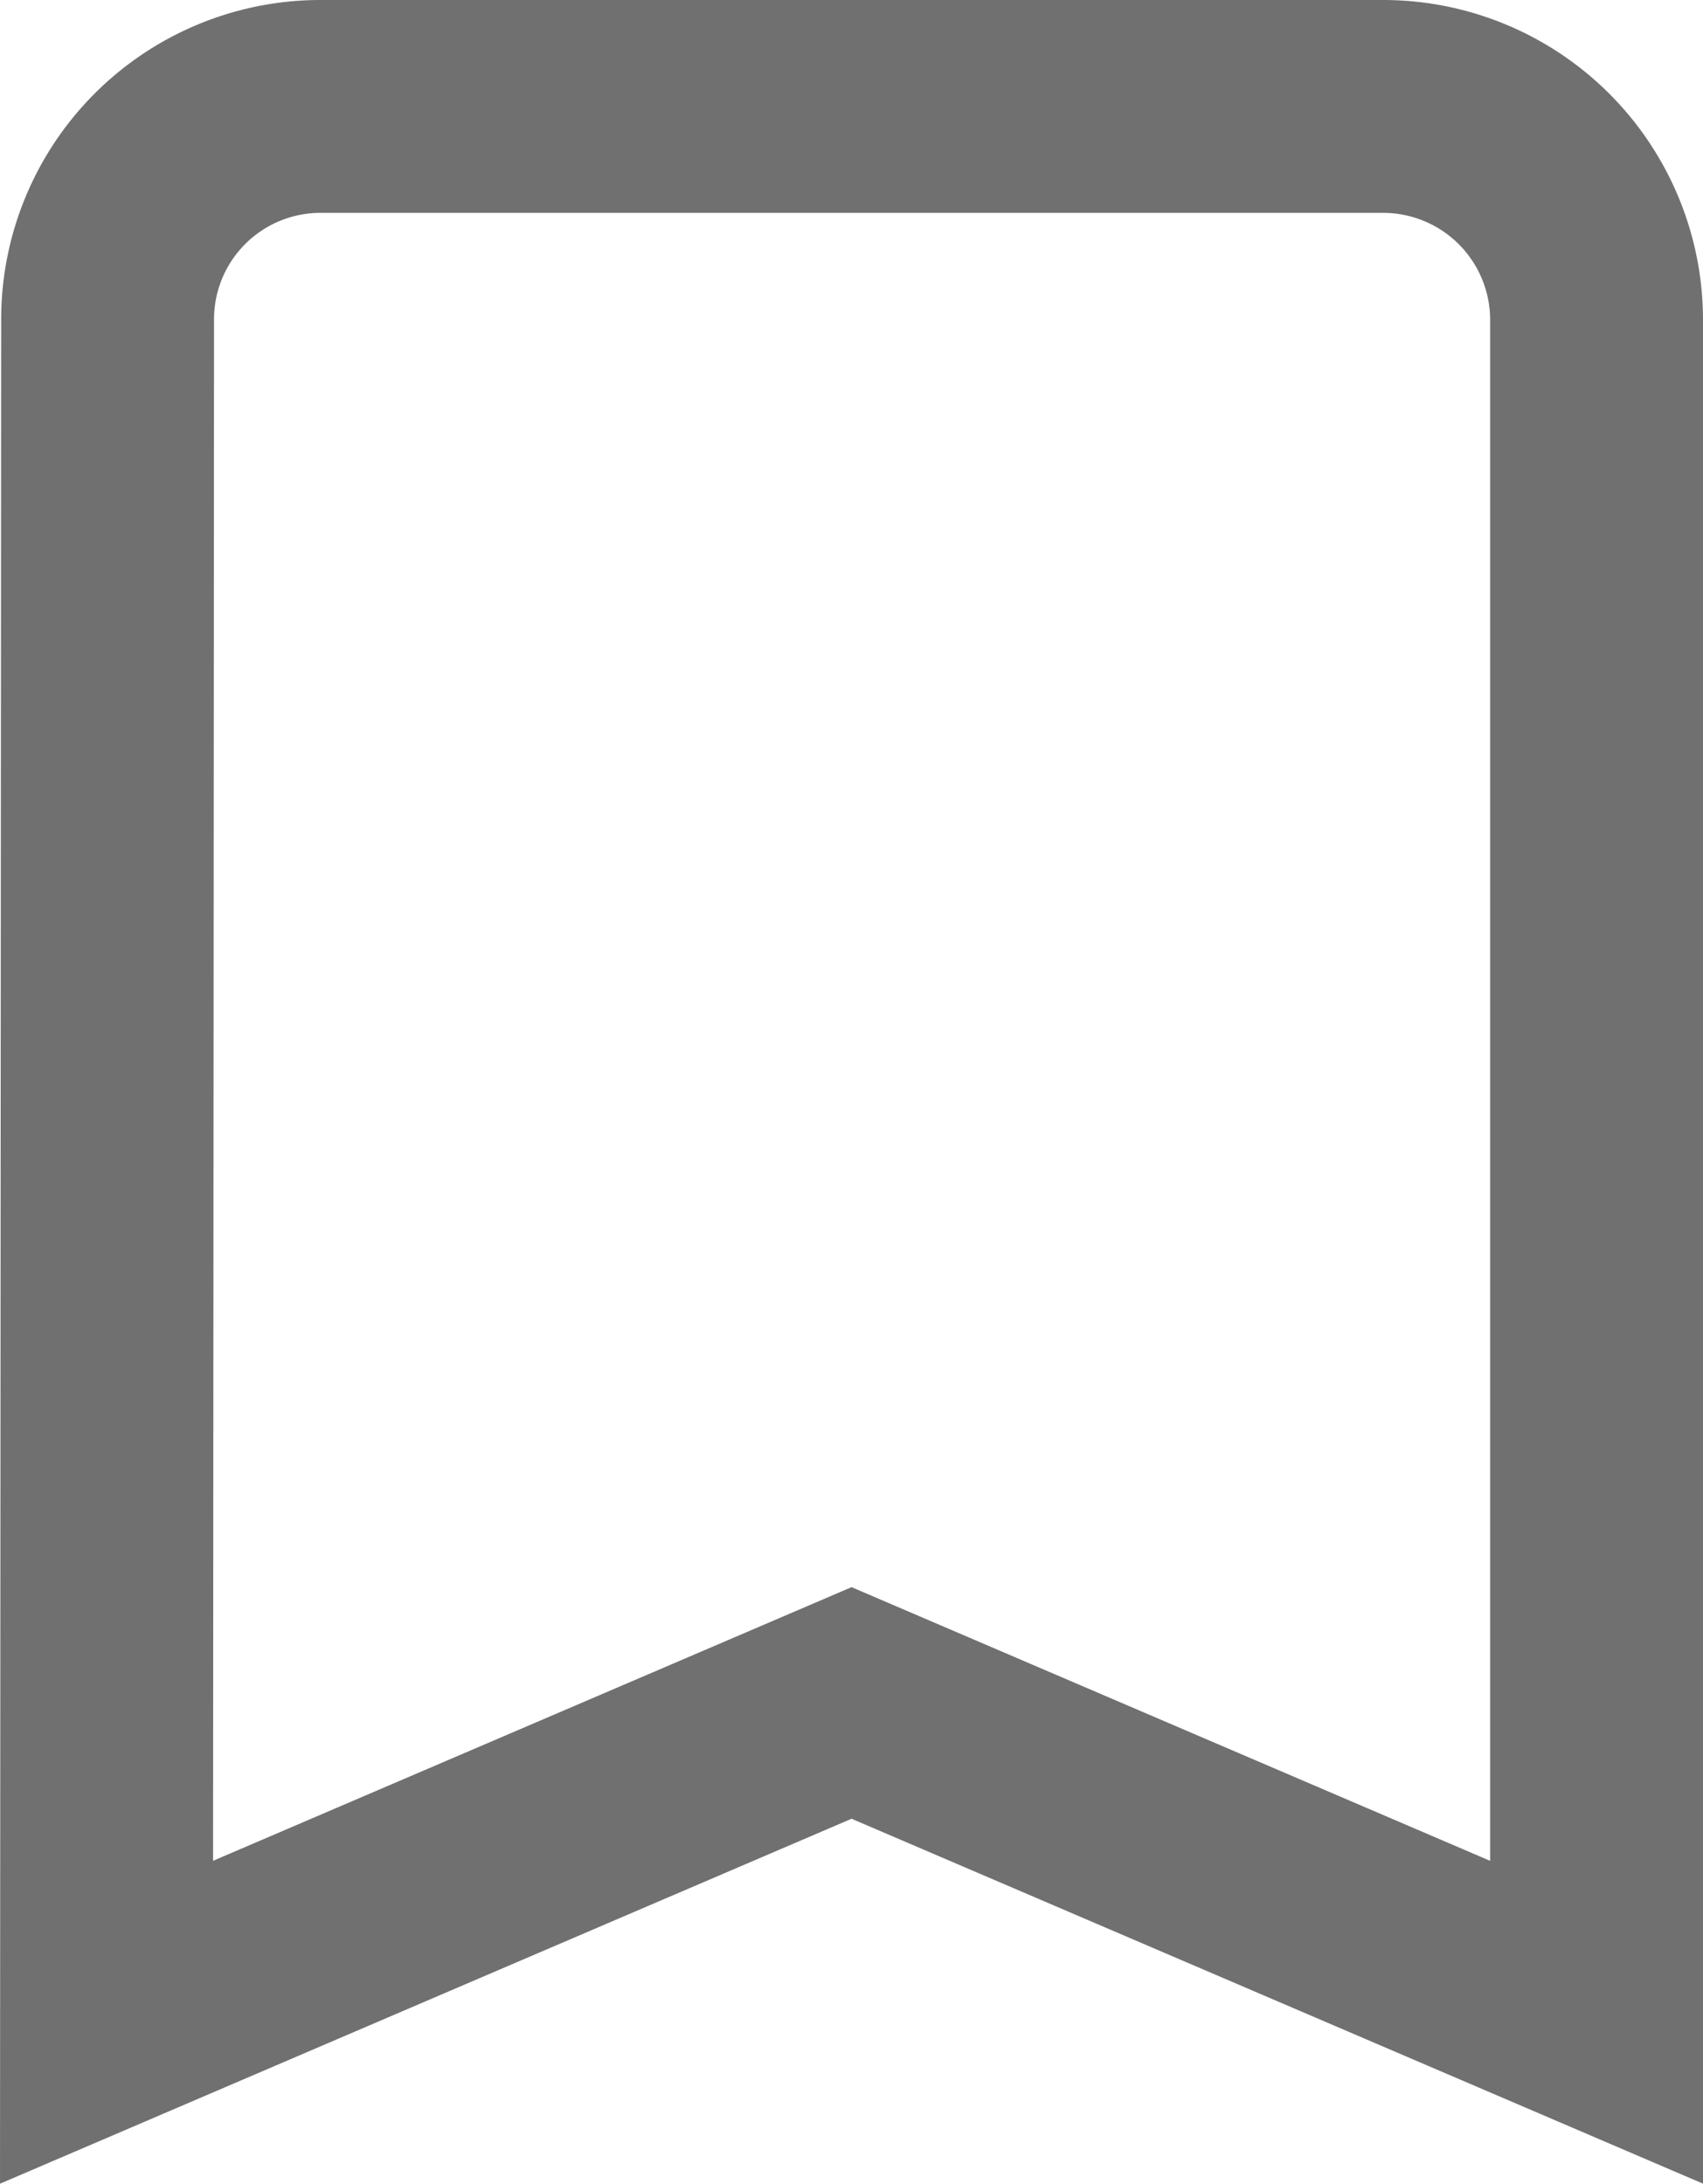 <svg xmlns="http://www.w3.org/2000/svg" width="16.001" height="20.517" viewBox="0 0 16.001 20.517">
  <g id="saveOff" transform="translate(1.001 1)">
    <path id="패스_32" data-name="패스 32" d="M17,3H7A2,2,0,0,0,5.01,5L5,21l7-3,7,3V5A2.006,2.006,0,0,0,17,3Z" transform="translate(-5 -3)" fill="none" stroke="#707070" stroke-width="2"/>
  </g>
</svg>
